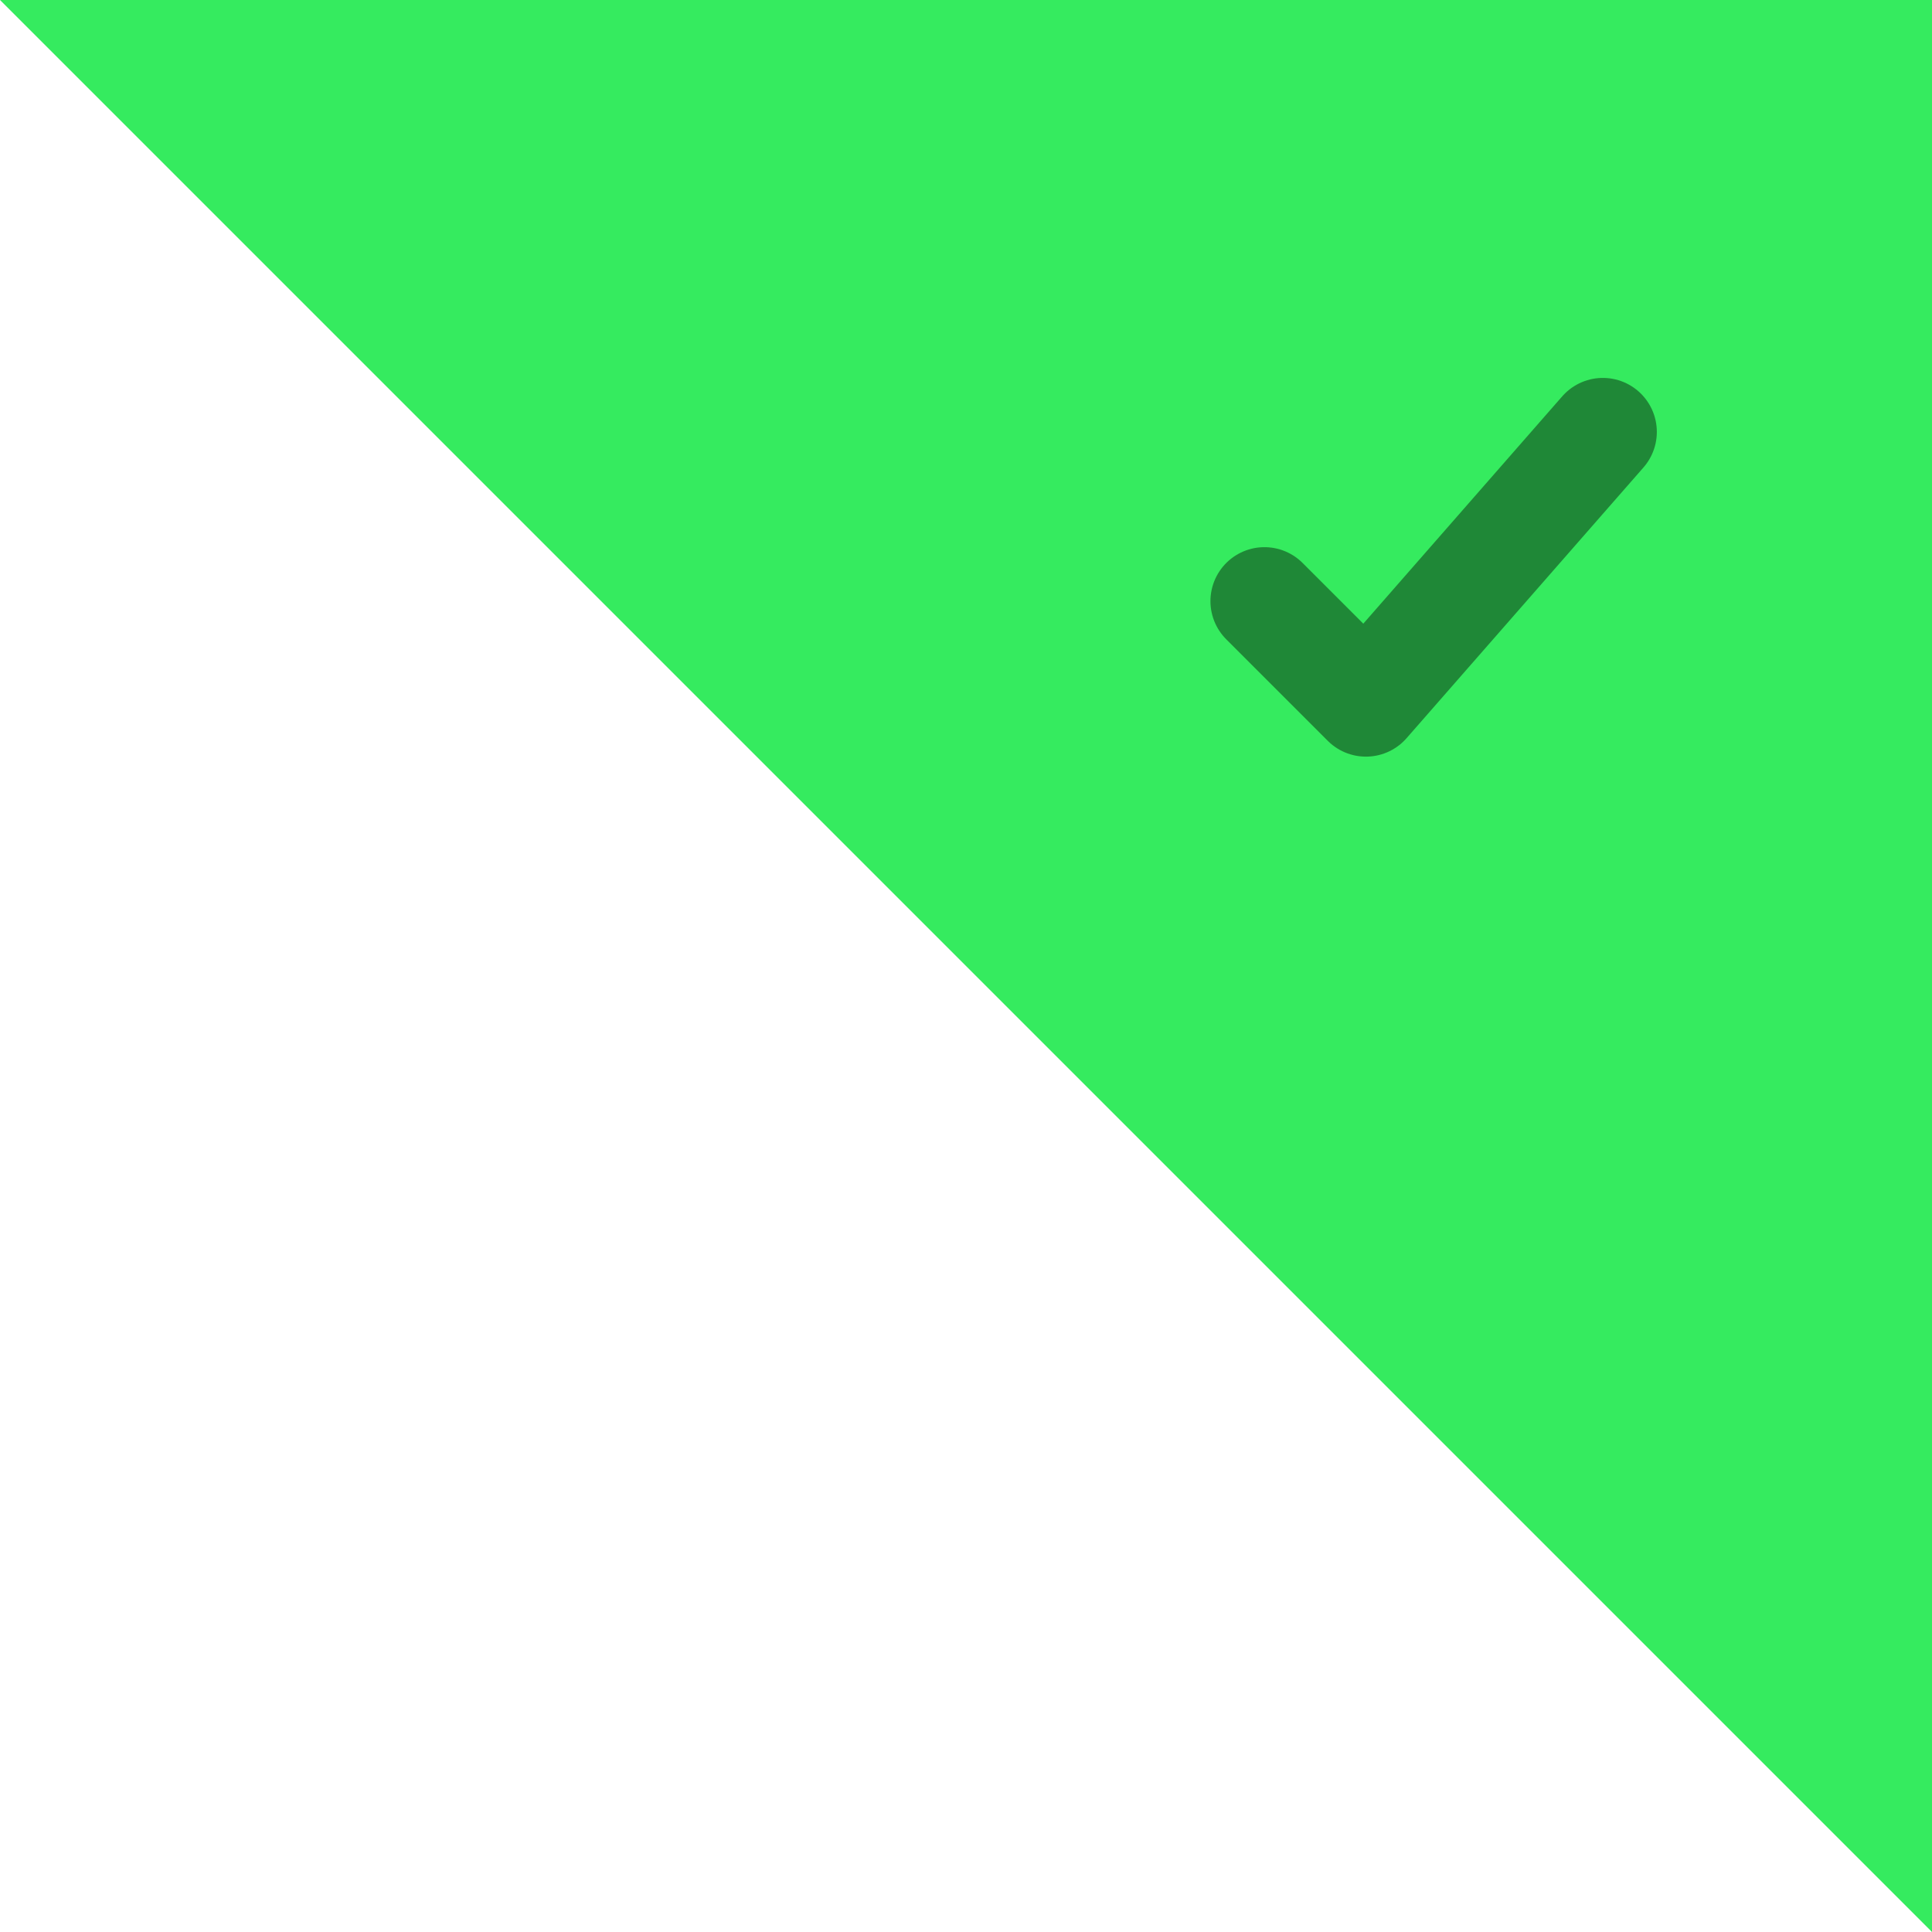 <svg xmlns="http://www.w3.org/2000/svg" width="89.464" height="89.464" viewBox="0 0 89.464 89.464">
  <g id="Groupe_17" data-name="Groupe 17" transform="translate(322.051 -439)">
    <path id="Tracé_33" data-name="Tracé 33" d="M-322.051,439l89.464,89.464V439Z" fill="#35eb5f"/>
    <path id="checkmark-outline" d="M111.671,128,100.7,140.537l-4.7-4.7" transform="translate(-359.5 331)" fill="none" stroke="#000" stroke-linecap="round" stroke-linejoin="round" stroke-width="5" opacity="0.42"/>
  </g>
</svg>
